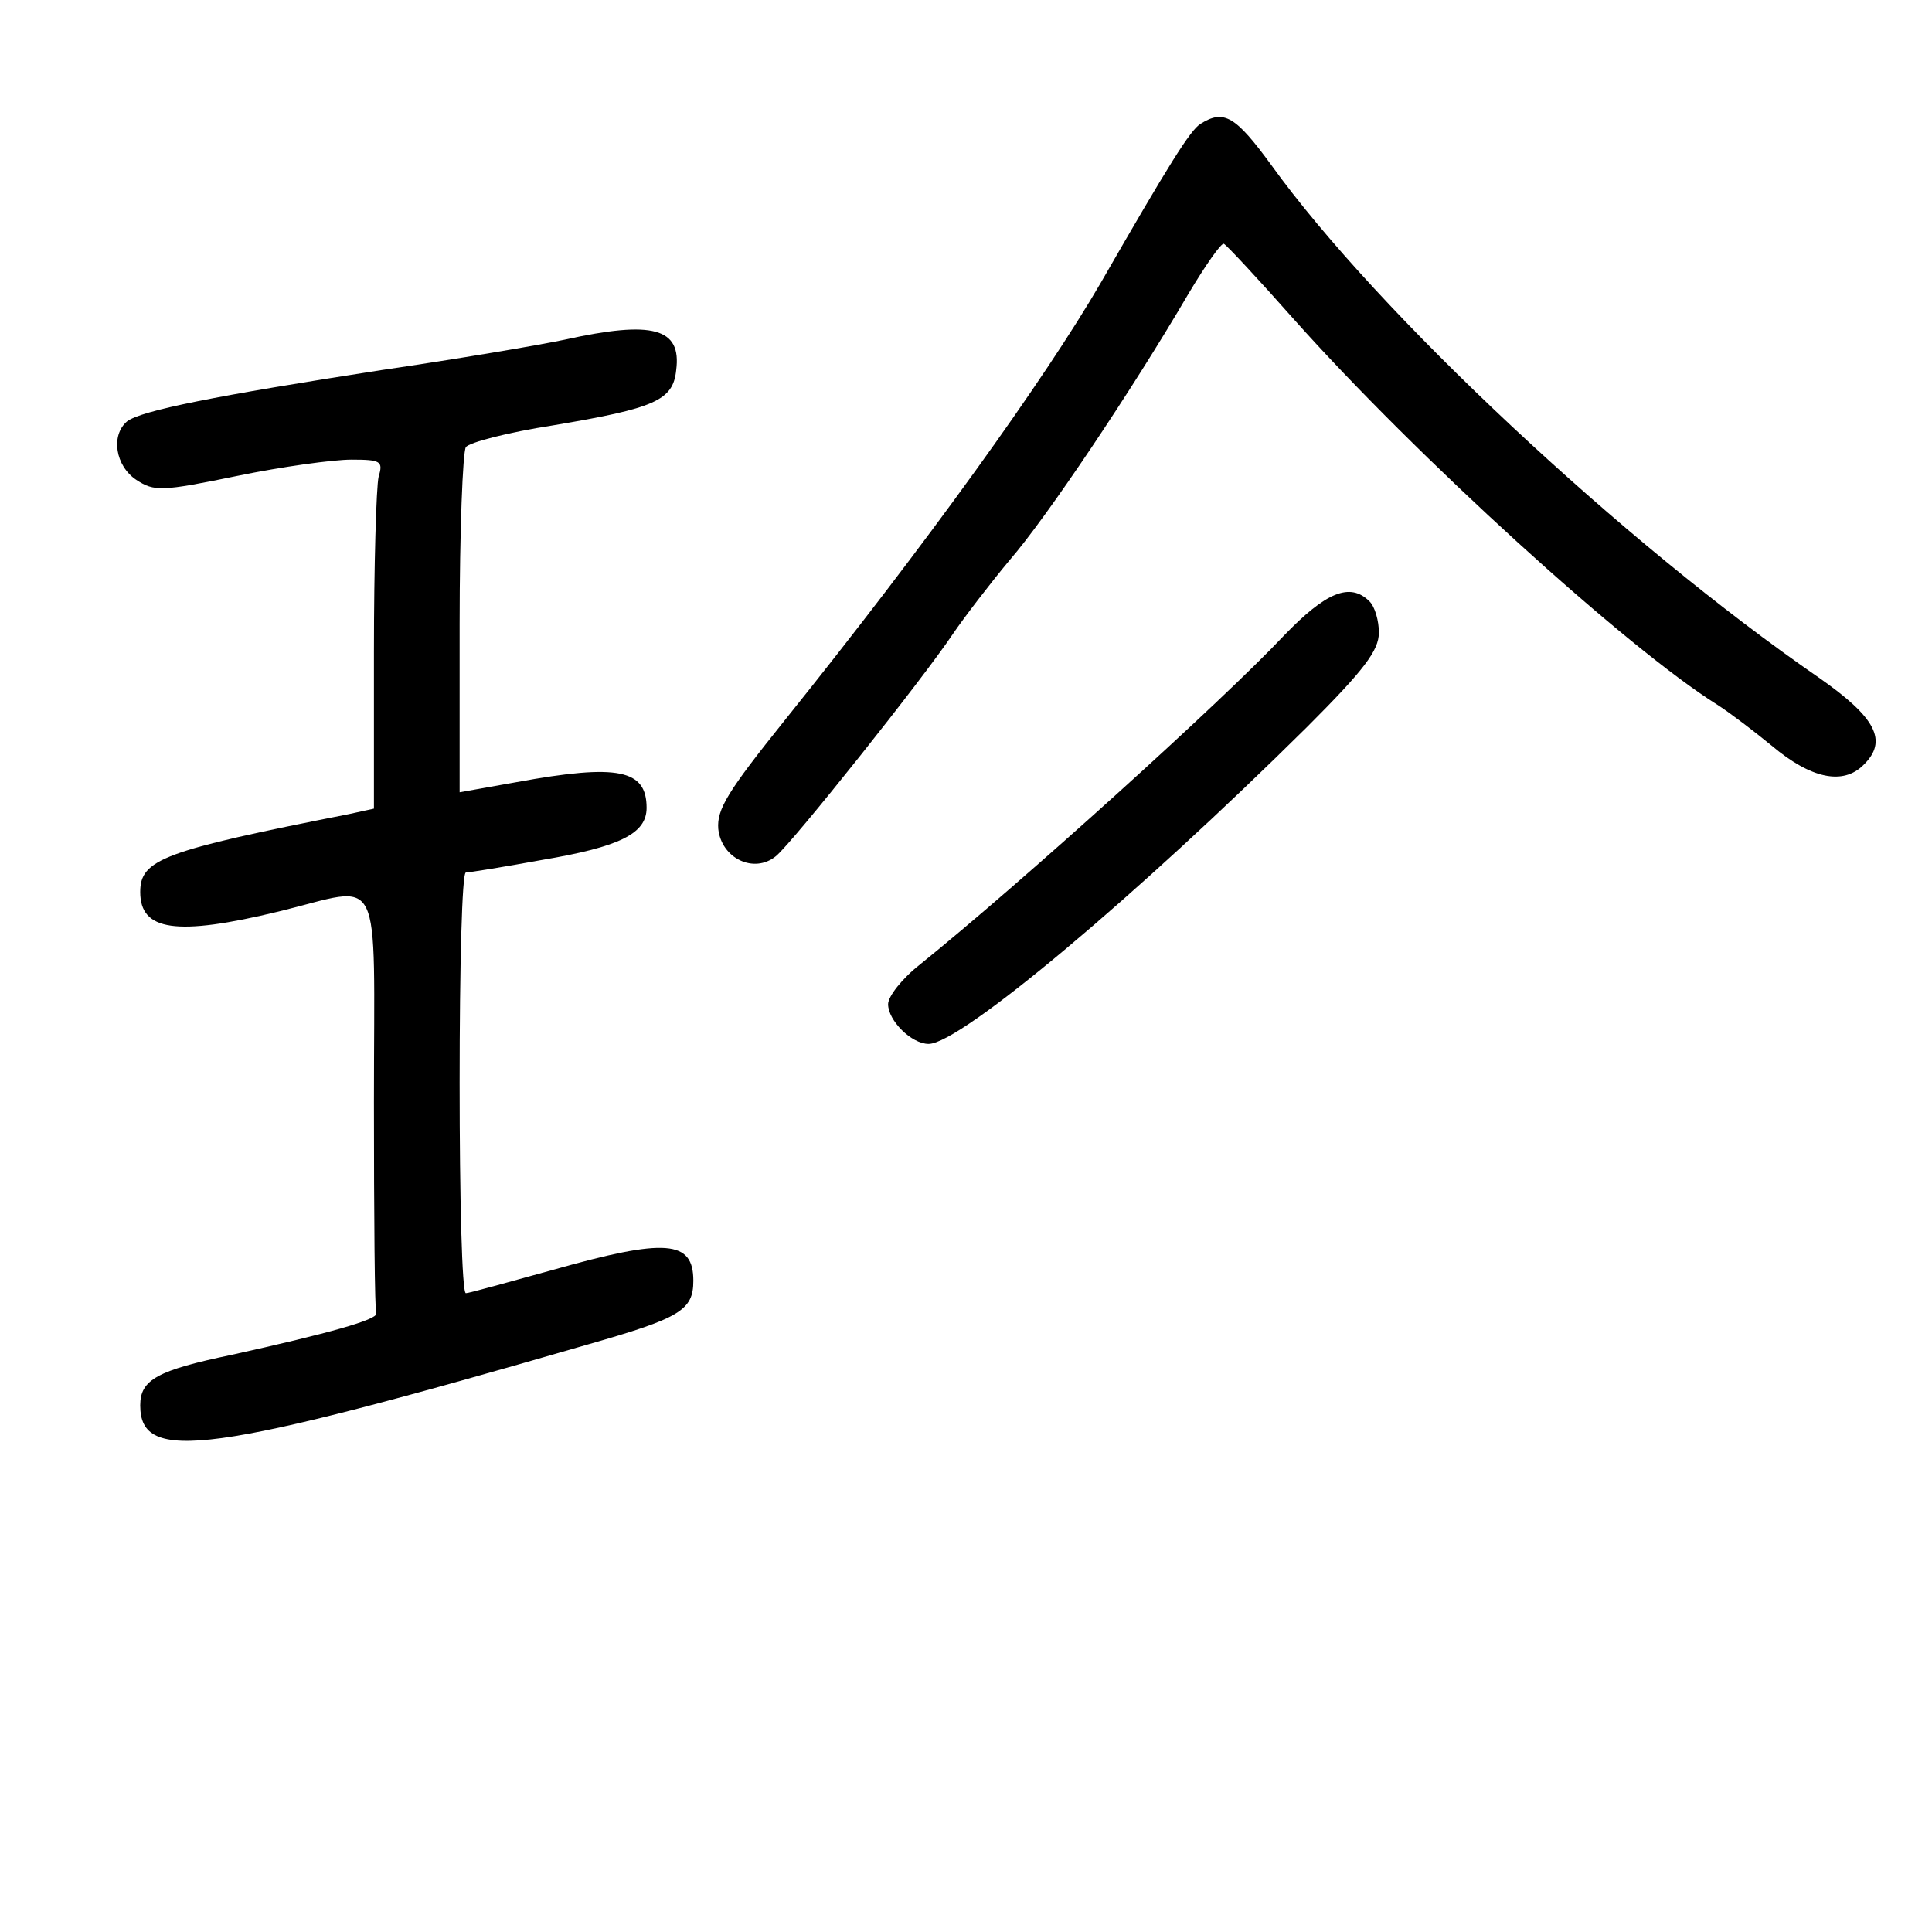 <?xml version="1.0" standalone="no"?>
<!DOCTYPE svg PUBLIC "-//W3C//DTD SVG 20010904//EN"
 "http://www.w3.org/TR/2001/REC-SVG-20010904/DTD/svg10.dtd">
<svg version="1.0" xmlns="http://www.w3.org/2000/svg"
 width="248pt" height="248pt" viewBox="0 0 248 248"
 preserveAspectRatio="xMidYMid meet">
<g transform="translate(0,248) scale(0.1,-0.1)"
fill="#000000" stroke="none">
<path d="M1541 2321 c-13 -8 -40 -51 -128 -204 -72 -124 -223 -334 -406 -562
-73 -91 -87 -114 -85 -139 4 -38 46 -58 74 -35 21 17 189 228 227 285 15 22
48 65 73 95 47 54 157 218 229 341 22 37 43 67 46 65 3 -1 44 -45 90 -97 156
-175 427 -422 544 -495 17 -11 47 -34 69 -52 51 -43 92 -51 118 -25 32 31 16
61 -57 112 -251 173 -567 469 -703 658 -46 63 -61 72 -91 53z"/>
<path d="M725 2044 c-33 -7 -139 -25 -235 -39 -213 -33 -309 -52 -327 -66 -21
-18 -15 -57 12 -75 23 -15 32 -15 129 5 58 12 124 21 147 21 38 0 41 -2 35
-22 -3 -13 -6 -114 -6 -225 l0 -201 -32 -7 c-238 -47 -268 -58 -268 -100 0
-50 46 -57 178 -25 136 33 122 61 122 -245 0 -146 1 -268 3 -271 2 -8 -63 -26
-185 -53 -96 -20 -118 -32 -118 -65 0 -75 88 -63 574 78 119 34 136 44 136 82
0 52 -35 55 -180 14 -58 -16 -108 -30 -112 -30 -5 0 -8 122 -8 270 0 149 3
270 8 270 4 0 48 7 97 16 101 17 135 34 135 67 0 49 -36 57 -167 33 l-73 -13
0 216 c0 119 4 221 8 227 4 6 54 19 112 28 131 22 154 32 158 71 7 54 -30 64
-143 39z"/>
<path d="M1648 1664 c-79 -84 -338 -318 -467 -422 -23 -18 -41 -41 -41 -51 0
-21 30 -51 52 -51 41 0 267 190 486 407 73 73 92 98 92 121 0 15 -5 33 -12 40
-25 25 -56 12 -110 -44z"/>
</g>
</svg>

